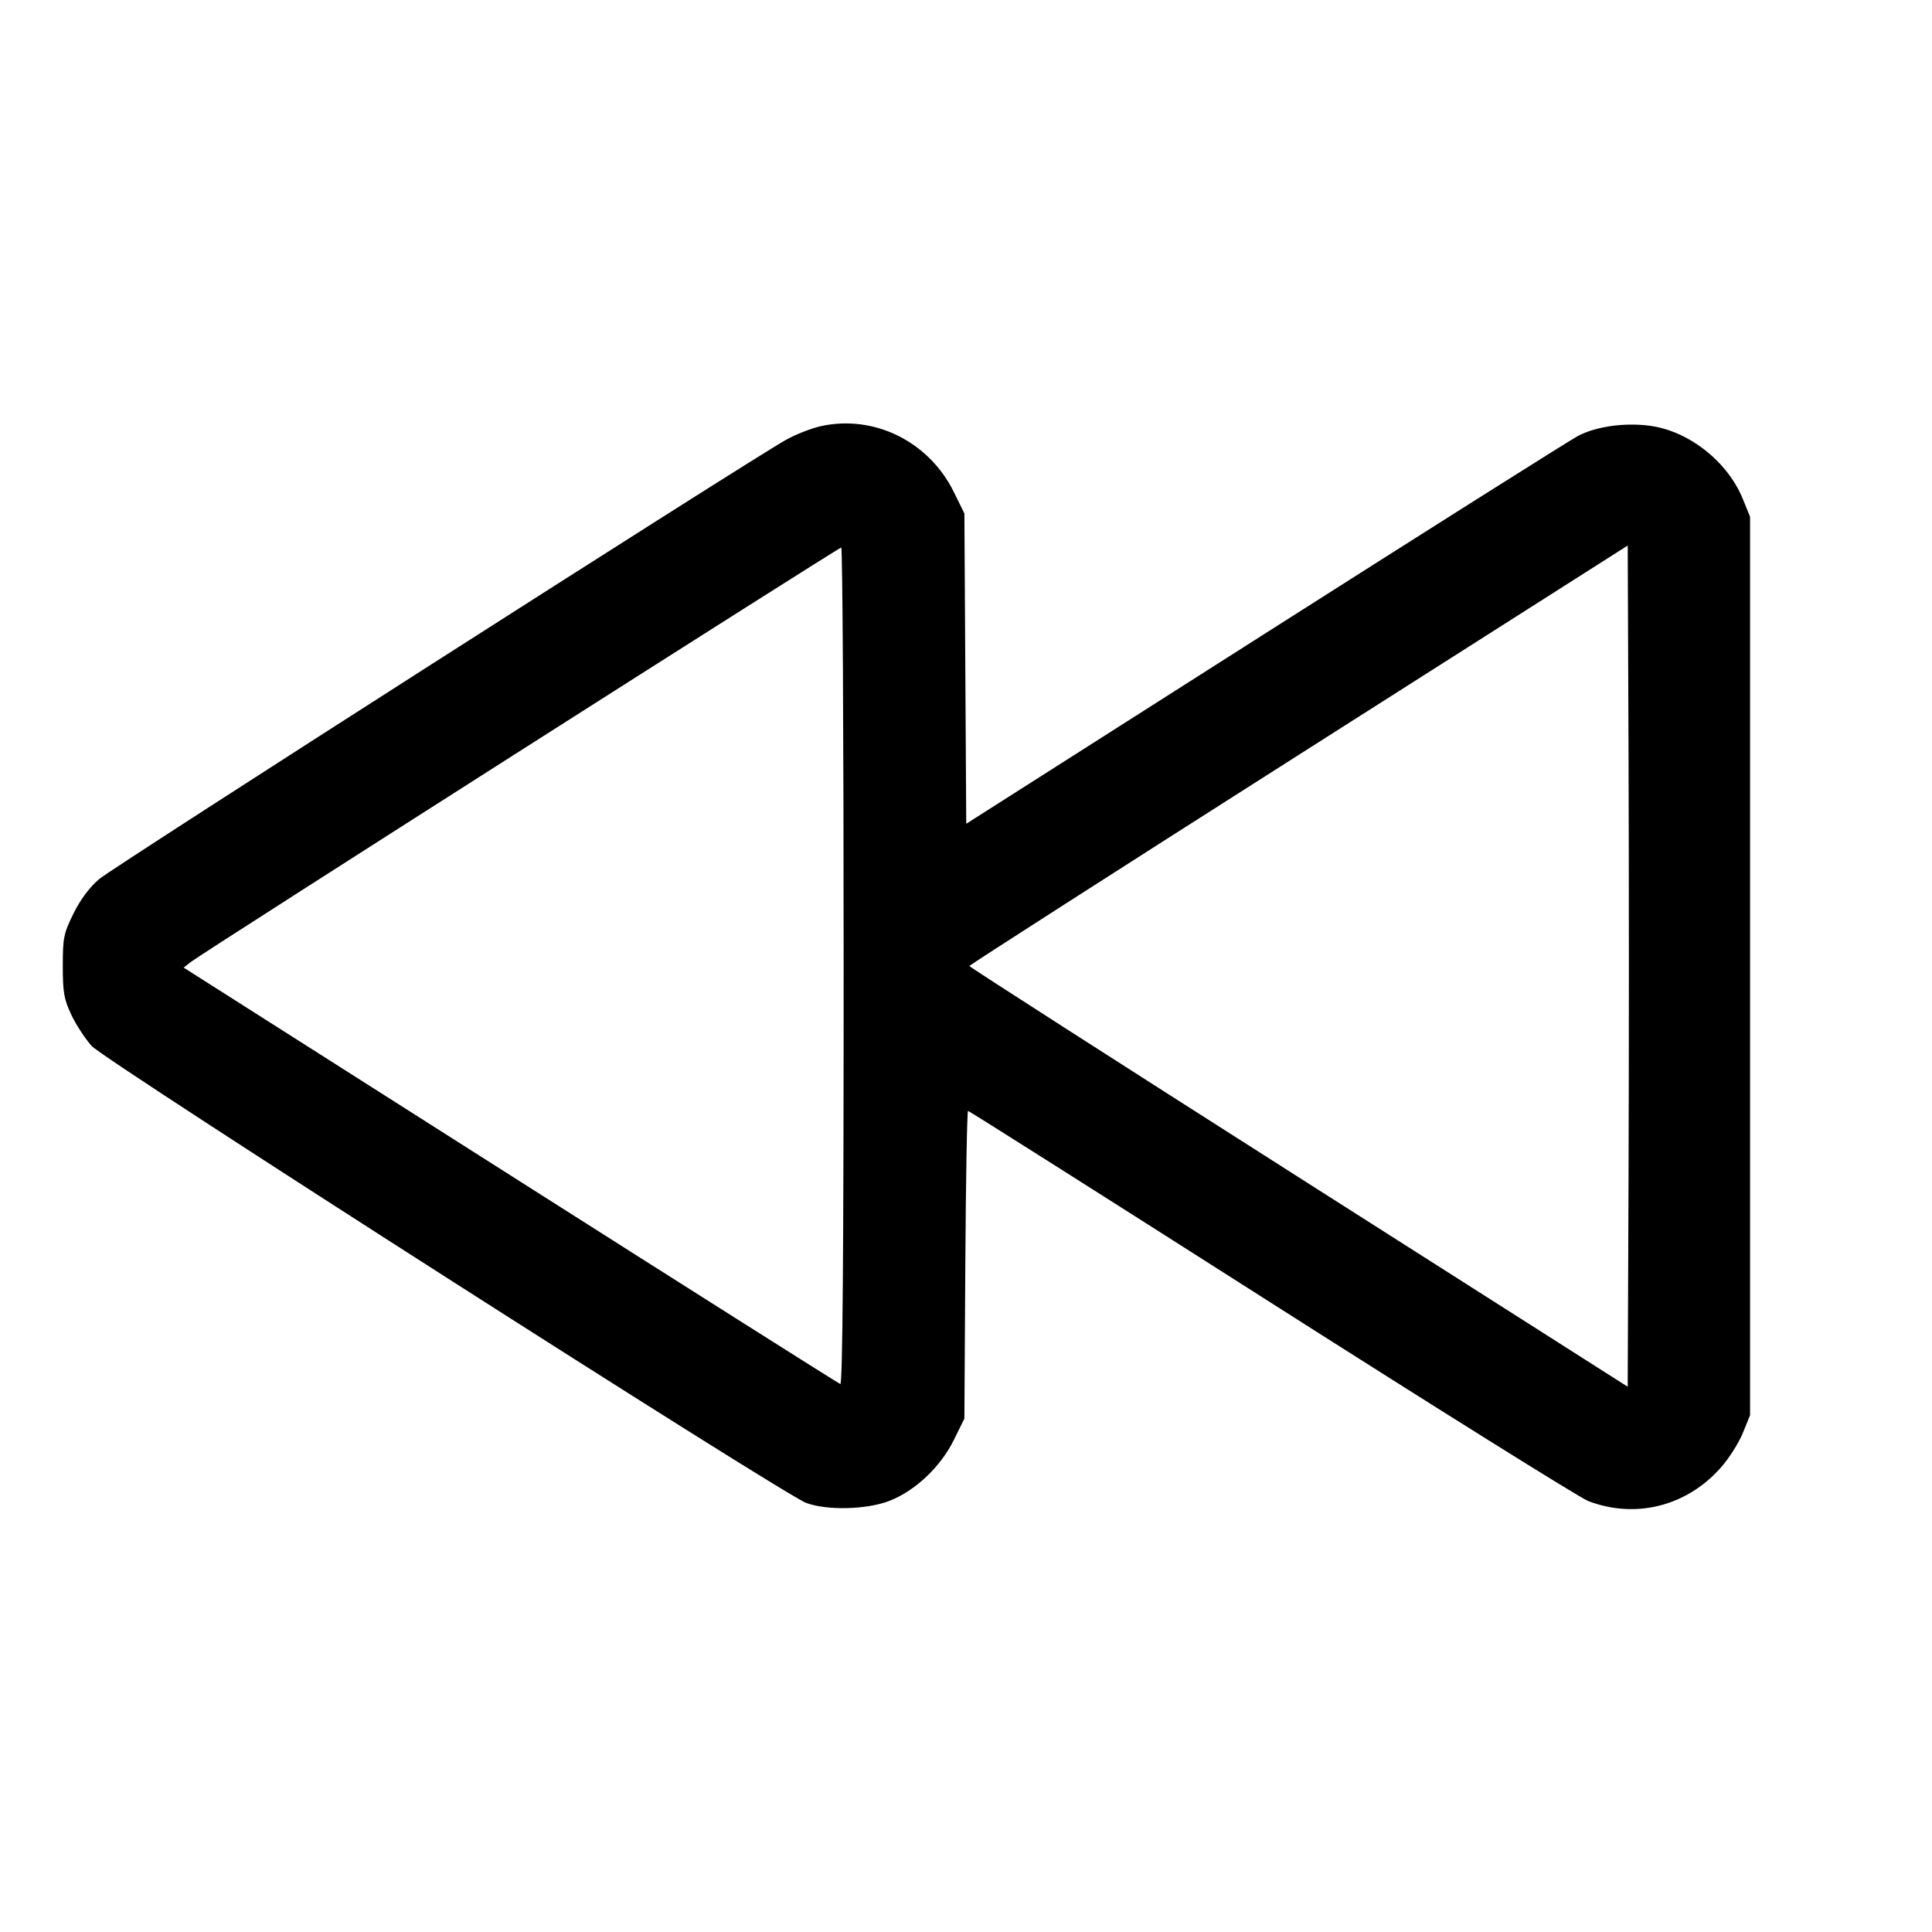 <svg fill="currentColor" viewBox="0 0 256 256" xmlns="http://www.w3.org/2000/svg"><path d="M108.793 56.463 C 107.499 56.747,105.387 57.577,104.100 58.307 C 98.634 61.408,14.968 114.917,13.146 116.476 C 11.849 117.587,10.649 119.197,9.733 121.059 C 8.433 123.698,8.320 124.255,8.320 127.991 C 8.320 131.489,8.476 132.387,9.444 134.451 C 10.063 135.770,11.283 137.640,12.156 138.606 C 13.917 140.555,103.640 197.937,106.798 199.133 C 109.539 200.171,114.850 200.045,117.865 198.869 C 121.276 197.539,124.640 194.356,126.390 190.803 L 127.787 187.966 127.909 167.583 C 127.976 156.372,128.140 147.200,128.273 147.200 C 128.406 147.200,146.495 158.657,168.471 172.661 C 190.447 186.664,209.335 198.470,210.446 198.896 C 216.732 201.307,223.546 199.573,228.066 194.410 C 229.124 193.202,230.418 191.157,230.941 189.867 L 231.893 187.520 231.893 128.000 L 231.893 68.480 230.941 66.133 C 228.923 61.158,223.776 57.102,218.608 56.416 C 215.266 55.972,211.486 56.506,209.100 57.760 C 208.025 58.325,189.346 70.119,167.589 83.970 L 128.031 109.154 127.909 88.594 L 127.787 68.034 126.390 65.197 C 123.097 58.511,115.855 54.916,108.793 56.463 M215.790 155.875 L 215.680 183.750 172.061 155.982 C 148.070 140.709,128.443 128.117,128.446 128.000 C 128.449 127.883,148.078 115.299,172.066 100.037 L 215.680 72.287 215.790 100.144 C 215.850 115.465,215.850 140.544,215.790 155.875 M111.787 128.036 C 111.787 166.054,111.648 183.491,111.346 183.391 C 111.103 183.310,91.427 170.862,67.621 155.729 L 24.338 128.213 25.316 127.443 C 26.761 126.304,111.092 72.572,111.467 72.551 C 111.643 72.541,111.787 97.509,111.787 128.036 " stroke="none" fill-rule="evenodd"></path></svg>